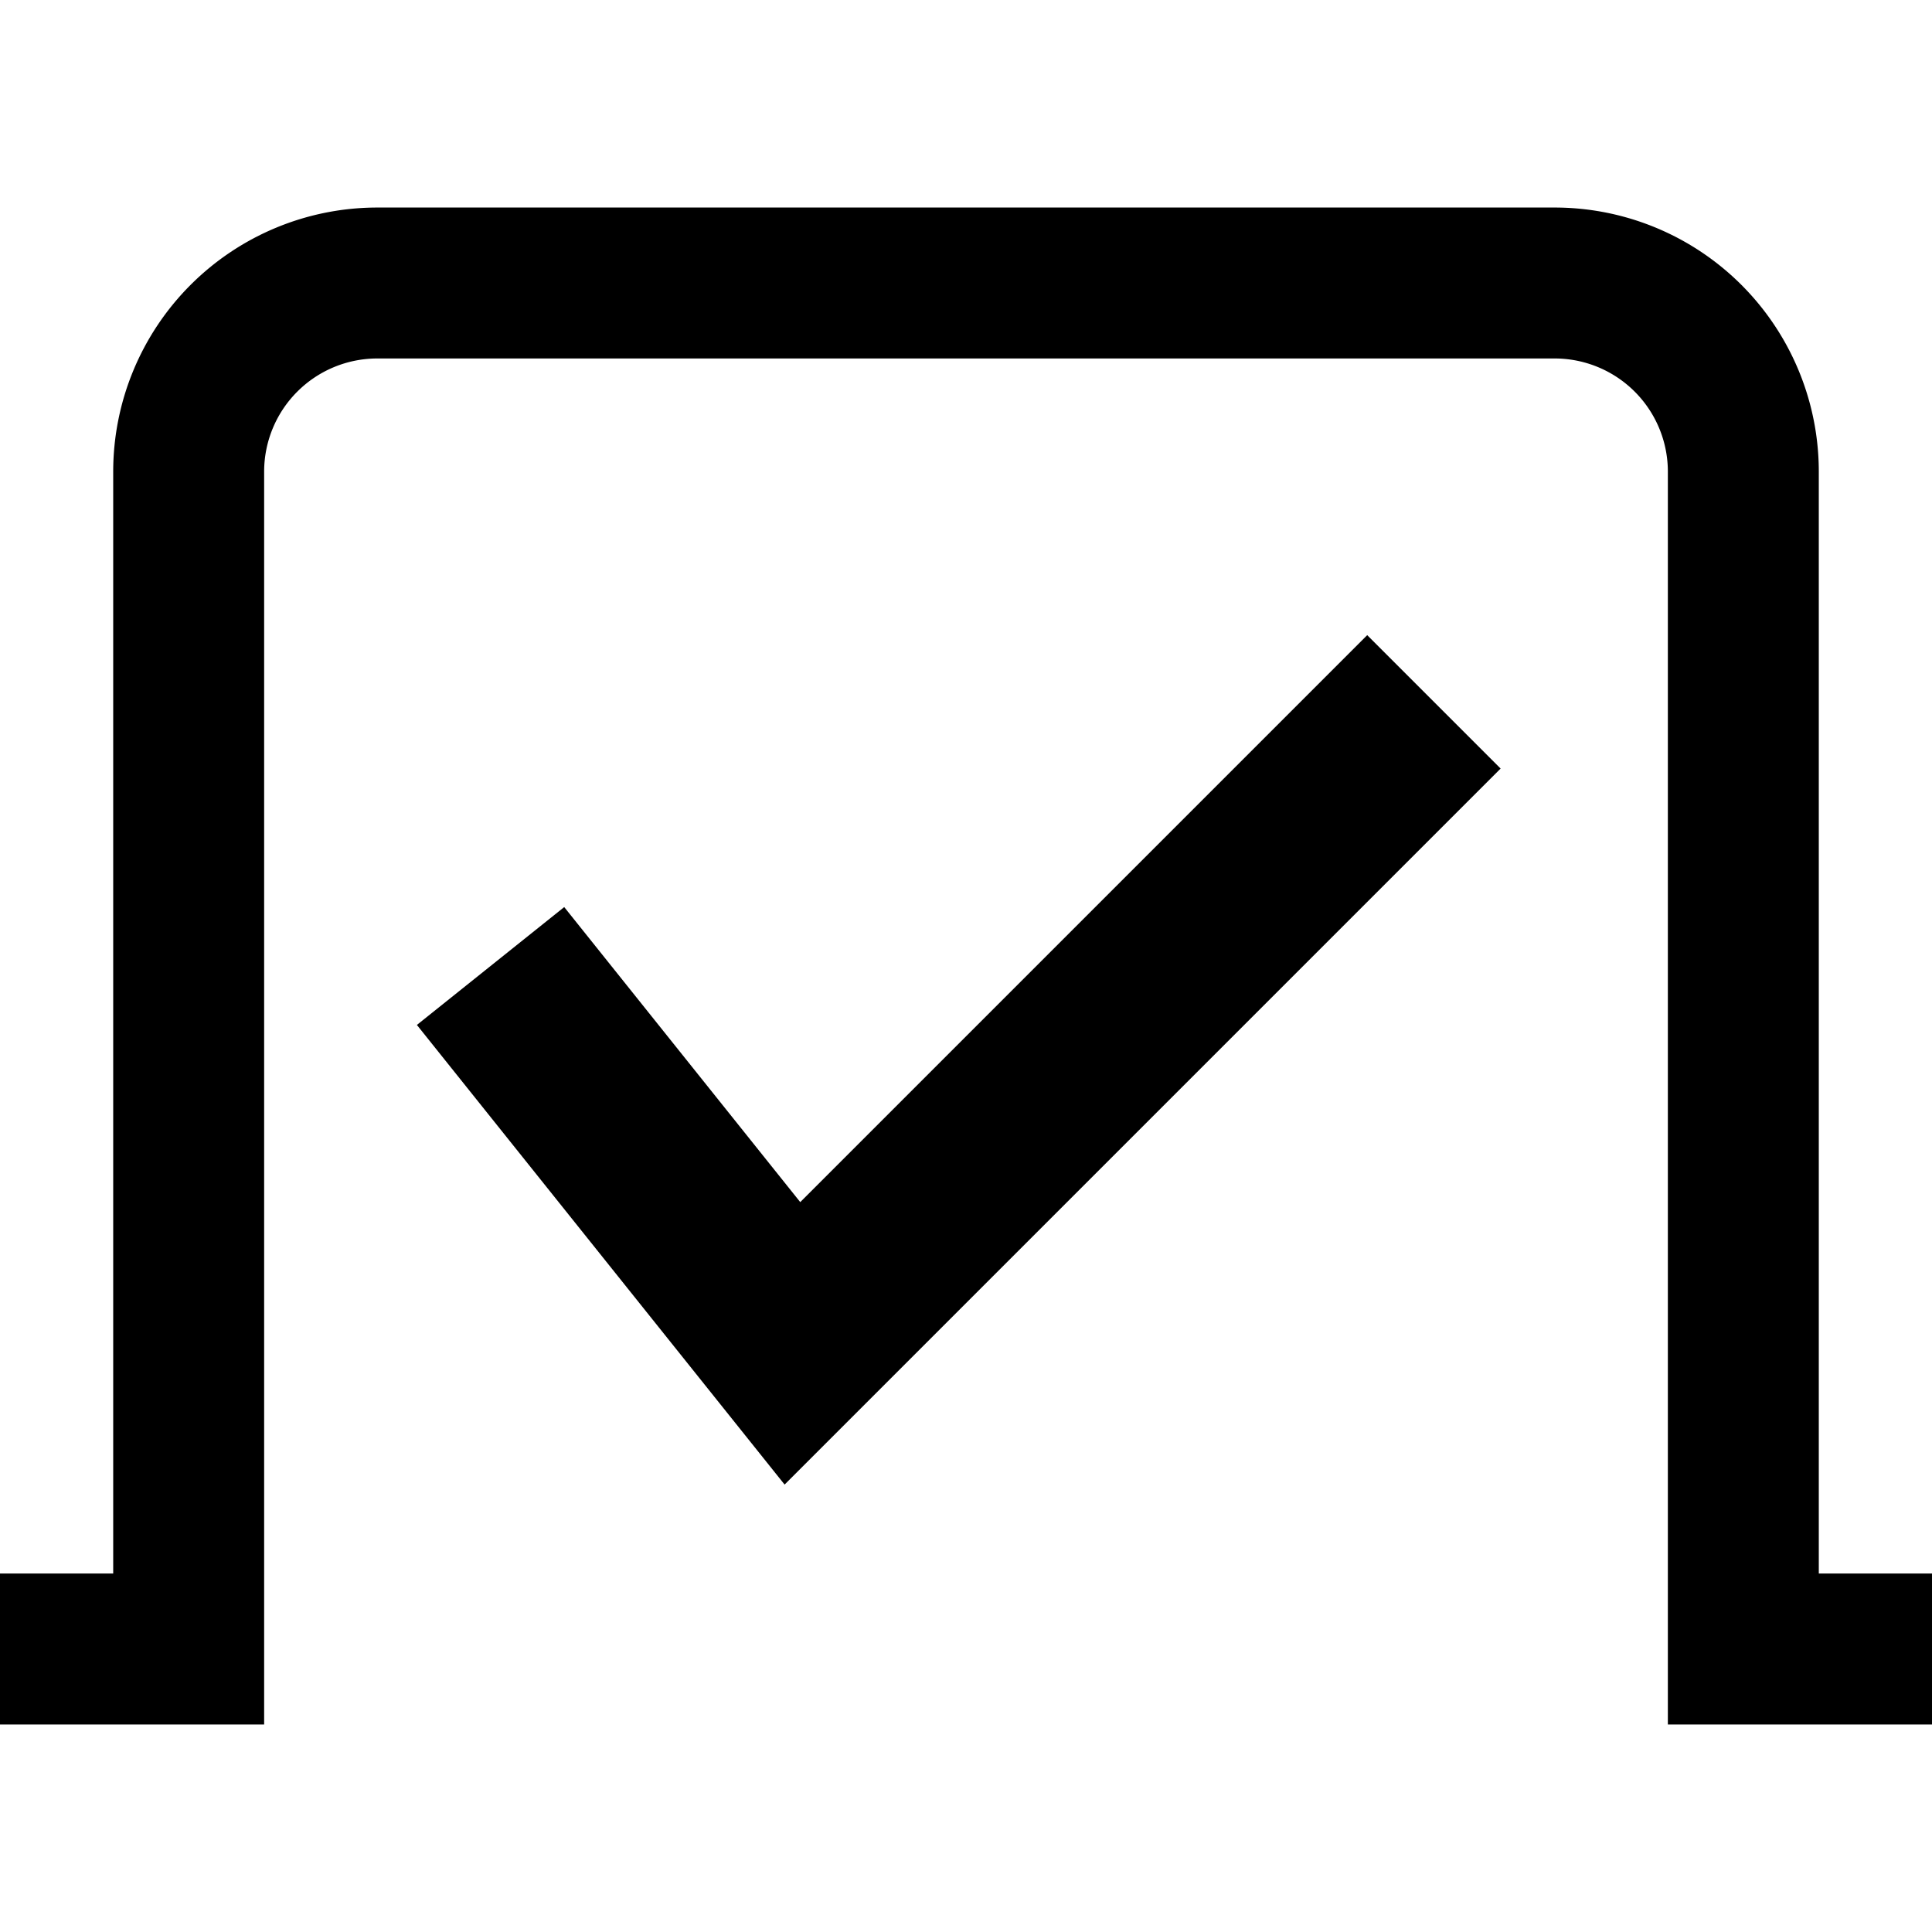 <?xml version="1.0"?>
<svg width="512" height="512" xmlns="http://www.w3.org/2000/svg">
  <path fill="transparent" stroke="black" stroke-width="40"
        d="M 0 437
           h 50
           v -312
           a 50 50 0 0 1 50 -50
           h 312
           a 50 50 0 0 1 50 50
           v 312
           h 50" />
  <path fill="transparent" stroke="black" stroke-width="50"
        d="M 130 256
           l 80 100
           l 170 -170

"
/>
</svg>
